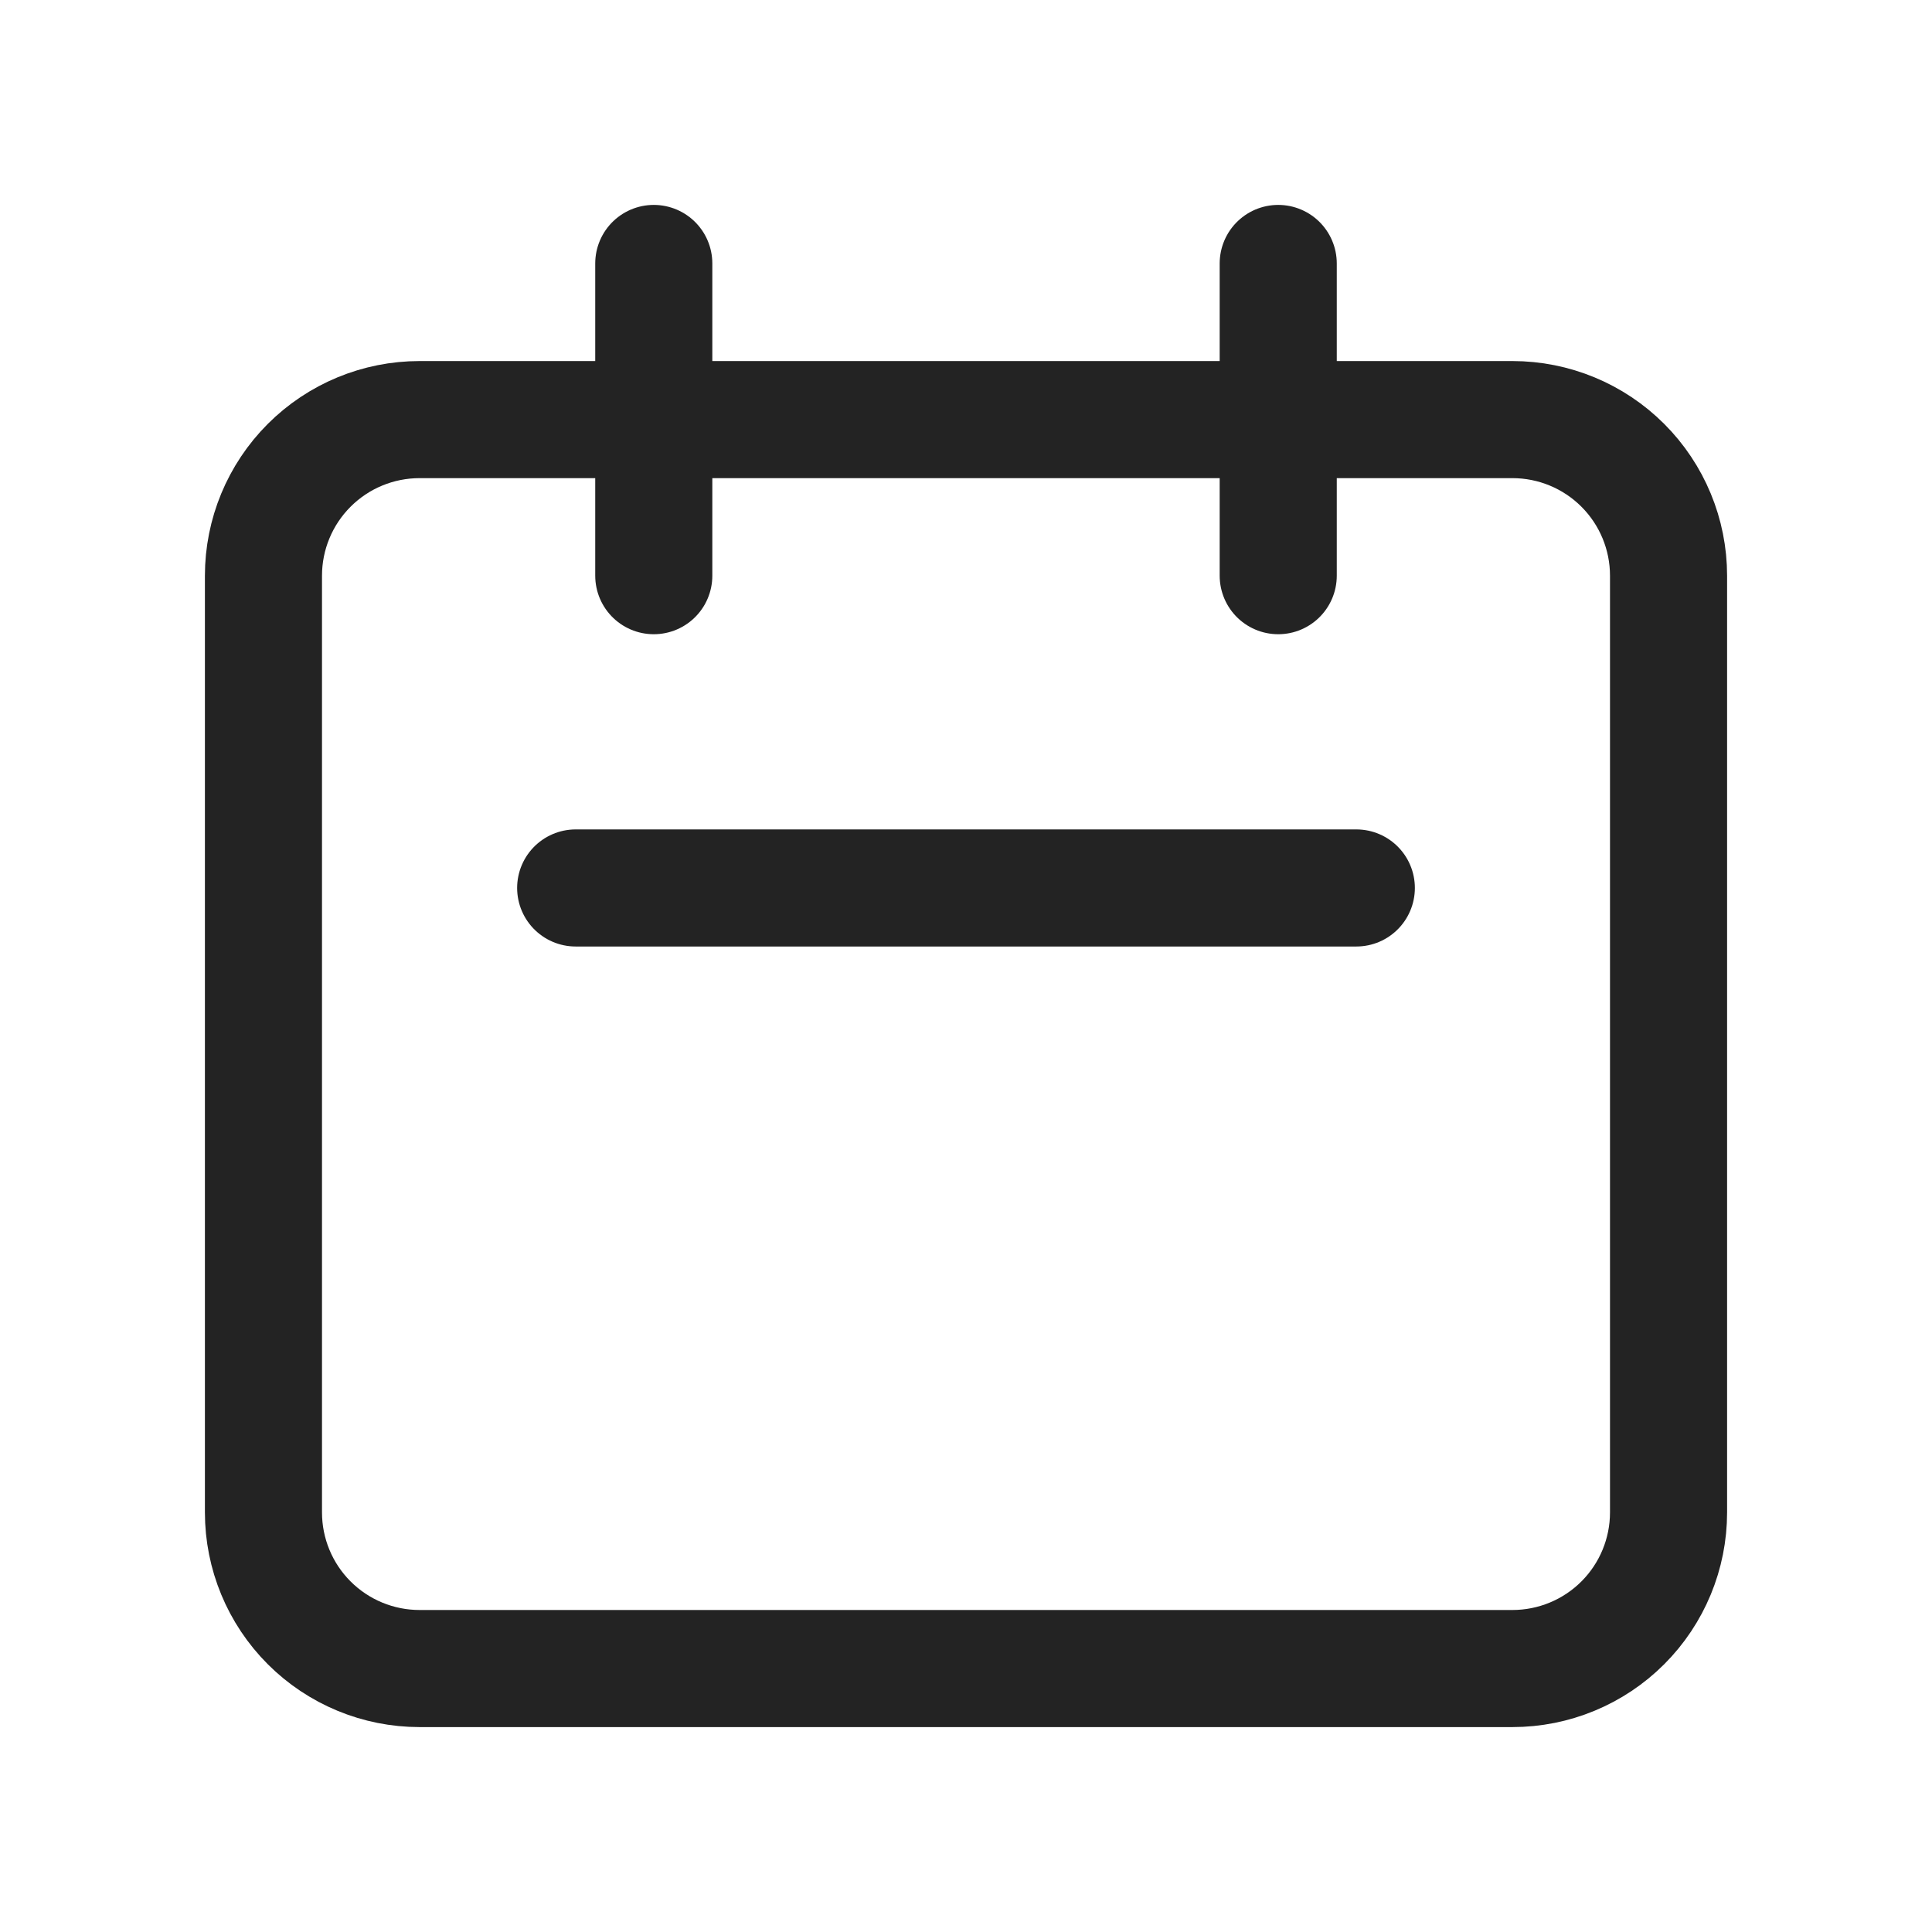 <svg width="33" height="33" viewBox="0 0 33 33" fill="none" xmlns="http://www.w3.org/2000/svg">
<path d="M11.167 9.833V4.5M21.833 9.833V4.5M9.833 15.167H23.167M7.167 28.5H25.833C26.541 28.5 27.219 28.219 27.719 27.719C28.219 27.219 28.5 26.541 28.5 25.833V9.833C28.5 9.126 28.219 8.448 27.719 7.948C27.219 7.448 26.541 7.167 25.833 7.167H7.167C6.459 7.167 5.781 7.448 5.281 7.948C4.781 8.448 4.5 9.126 4.5 9.833V25.833C4.5 26.541 4.781 27.219 5.281 27.719C5.781 28.219 6.459 28.5 7.167 28.5Z" stroke="#232323" stroke-width="2" stroke-linecap="round" stroke-linejoin="round"/>
</svg>
